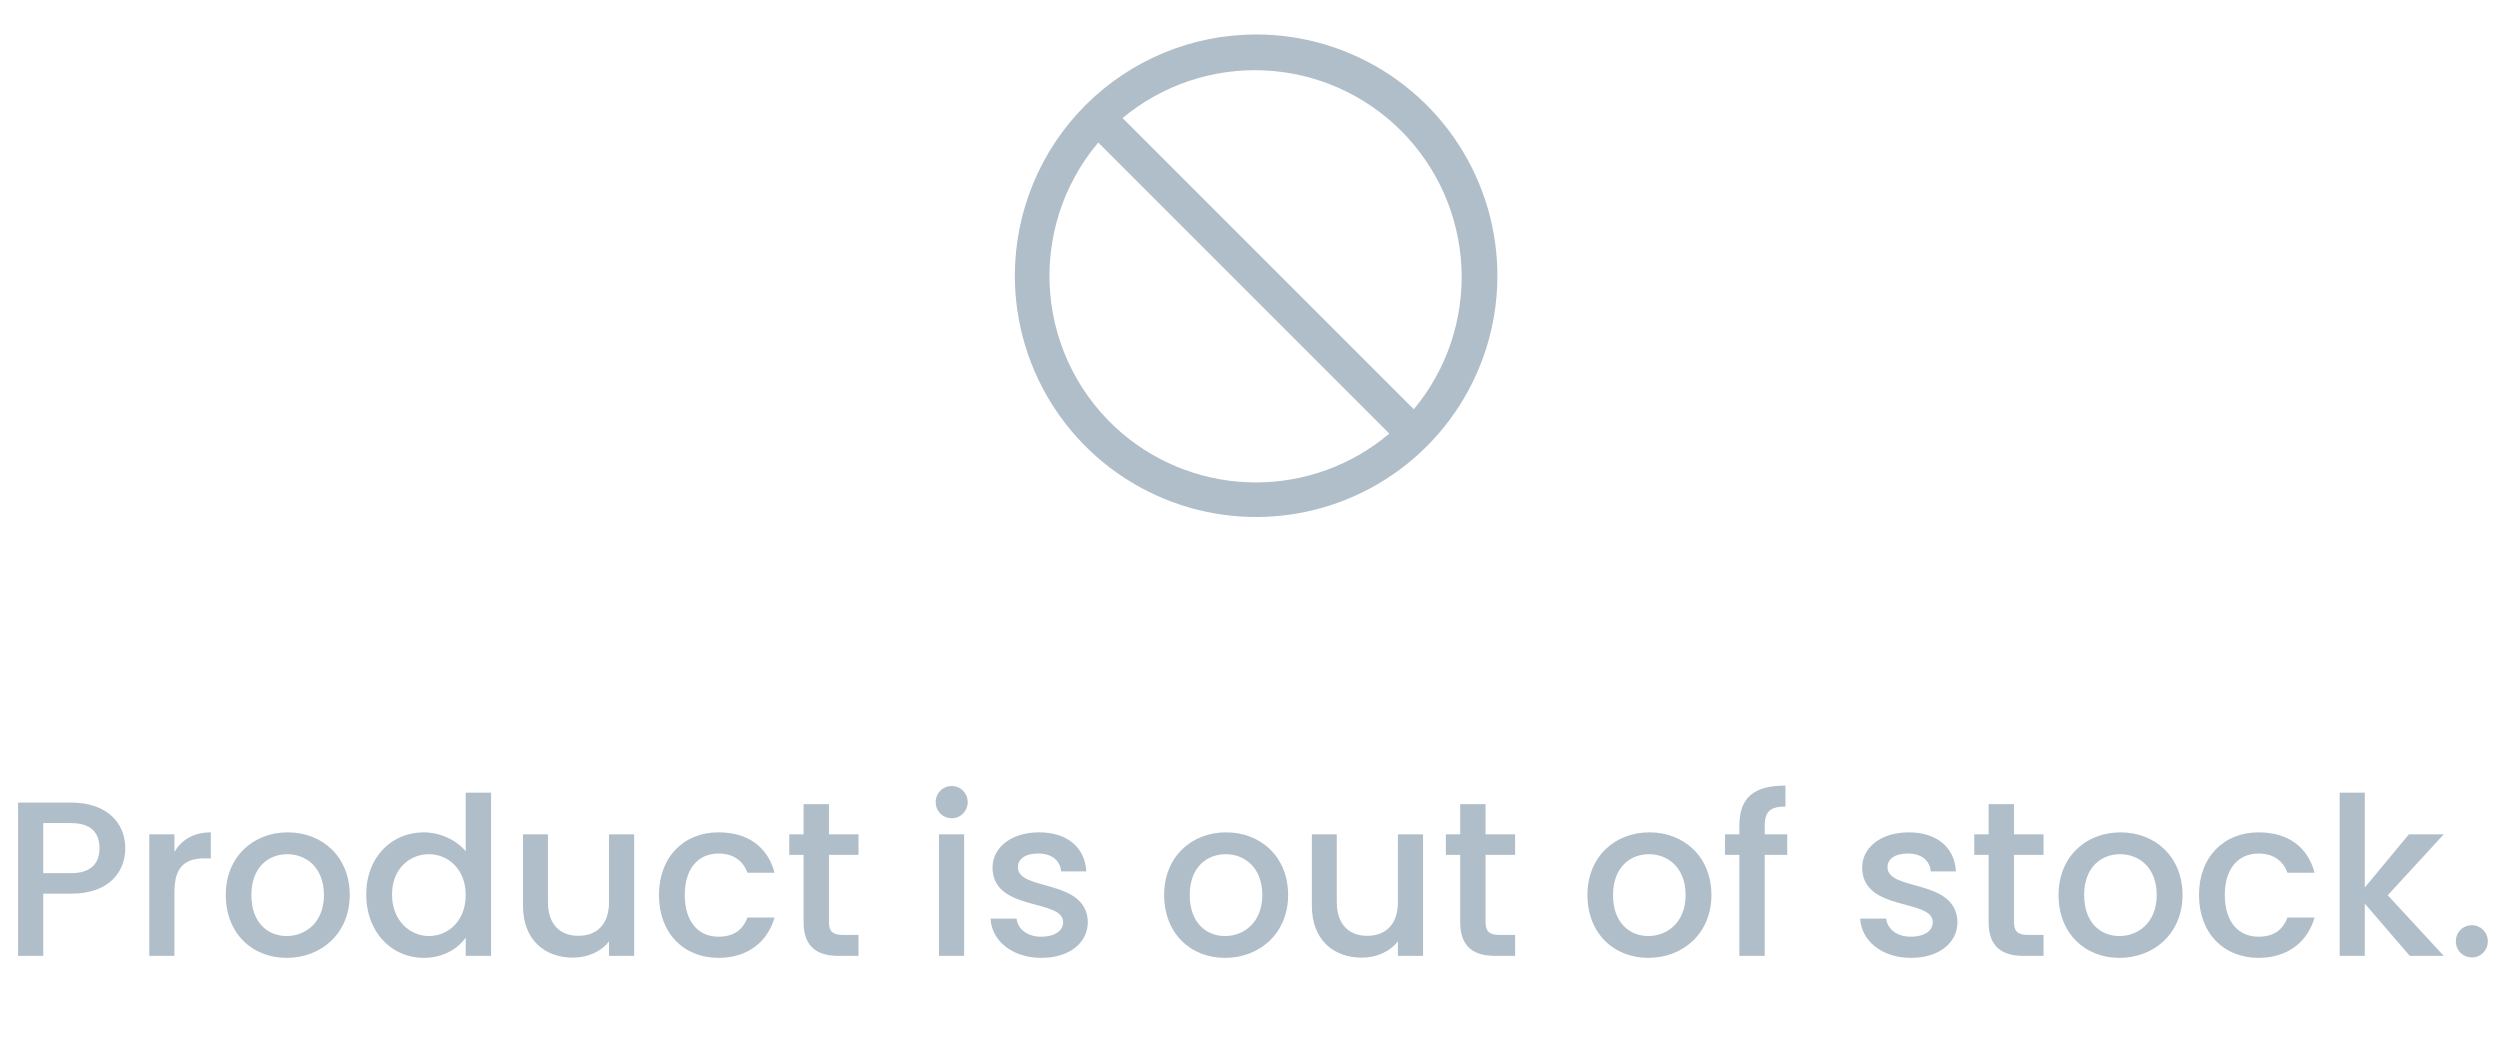 <svg width="204" height="85" viewBox="0 0 204 85" fill="none" xmlns="http://www.w3.org/2000/svg">
<path d="M82.812 22.5C82.812 26.394 83.967 30.2 86.13 33.438C88.294 36.675 91.368 39.199 94.966 40.689C98.563 42.179 102.522 42.569 106.341 41.809C110.16 41.05 113.668 39.175 116.421 36.421C119.175 33.668 121.05 30.16 121.809 26.341C122.569 22.522 122.179 18.563 120.689 14.966C119.199 11.368 116.675 8.294 113.438 6.13C110.2 3.967 106.394 2.812 102.5 2.812C97.279 2.812 92.271 4.887 88.579 8.579C84.887 12.271 82.812 17.279 82.812 22.5ZM115.367 33.398L91.602 9.633C94.837 6.94 98.962 5.553 103.167 5.745C107.372 5.937 111.353 7.694 114.33 10.67C117.306 13.647 119.063 17.628 119.255 21.833C119.447 26.038 118.06 30.163 115.367 33.398ZM91.588 35.381C88.182 32.489 86.062 28.365 85.693 23.912C85.324 19.46 86.736 15.043 89.619 11.63L113.37 35.381C110.325 37.955 106.466 39.367 102.479 39.367C98.492 39.367 94.633 37.955 91.588 35.381Z" fill="#B0BEC9"/>
<path d="M3.528 71.25V67.164H5.796C7.398 67.164 8.118 67.92 8.118 69.216C8.118 70.476 7.398 71.25 5.796 71.25H3.528ZM10.224 69.216C10.224 67.182 8.766 65.49 5.796 65.49H1.476V78H3.528V72.924H5.796C9.054 72.924 10.224 70.998 10.224 69.216ZM14.233 72.78C14.233 70.674 15.169 70.044 16.681 70.044H17.203V67.92C15.799 67.92 14.809 68.532 14.233 69.522V68.082H12.181V78H14.233V72.78ZM28.539 73.032C28.539 69.918 26.307 67.92 23.481 67.92C20.655 67.92 18.423 69.918 18.423 73.032C18.423 76.146 20.565 78.162 23.391 78.162C26.235 78.162 28.539 76.146 28.539 73.032ZM20.511 73.032C20.511 70.782 21.897 69.702 23.445 69.702C24.975 69.702 26.433 70.782 26.433 73.032C26.433 75.282 24.921 76.38 23.391 76.38C21.843 76.38 20.511 75.282 20.511 73.032ZM29.884 72.996C29.884 76.056 31.954 78.162 34.564 78.162C36.184 78.162 37.372 77.406 38.002 76.506V78H40.072V64.68H38.002V69.468C37.246 68.532 35.878 67.92 34.582 67.92C31.954 67.92 29.884 69.936 29.884 72.996ZM38.002 73.032C38.002 75.174 36.544 76.38 34.996 76.38C33.466 76.38 31.99 75.138 31.99 72.996C31.99 70.854 33.466 69.702 34.996 69.702C36.544 69.702 38.002 70.908 38.002 73.032ZM51.749 68.082H49.697V73.608C49.697 75.426 48.707 76.362 47.195 76.362C45.701 76.362 44.711 75.426 44.711 73.608V68.082H42.677V73.914C42.677 76.686 44.441 78.144 46.763 78.144C47.933 78.144 49.049 77.658 49.697 76.812V78H51.749V68.082ZM53.772 73.032C53.772 76.146 55.788 78.162 58.632 78.162C61.062 78.162 62.646 76.812 63.204 74.868H60.99C60.612 75.894 59.856 76.434 58.632 76.434C56.976 76.434 55.878 75.21 55.878 73.032C55.878 70.872 56.976 69.648 58.632 69.648C59.856 69.648 60.648 70.26 60.99 71.214H63.204C62.646 69.126 61.062 67.92 58.632 67.92C55.788 67.92 53.772 69.936 53.772 73.032ZM65.573 75.246C65.573 77.262 66.671 78 68.435 78H70.055V76.29H68.795C67.931 76.29 67.643 75.984 67.643 75.246V69.756H70.055V68.082H67.643V65.616H65.573V68.082H64.403V69.756H65.573V75.246ZM76.623 78H78.674V68.082H76.623V78ZM77.666 66.768C78.386 66.768 78.963 66.192 78.963 65.454C78.963 64.716 78.386 64.14 77.666 64.14C76.928 64.14 76.353 64.716 76.353 65.454C76.353 66.192 76.928 66.768 77.666 66.768ZM88.767 75.228C88.659 71.646 83.061 72.762 83.061 70.764C83.061 70.098 83.637 69.648 84.735 69.648C85.851 69.648 86.517 70.242 86.589 71.106H88.641C88.533 69.126 87.057 67.92 84.807 67.92C82.467 67.92 80.991 69.198 80.991 70.782C80.991 74.418 86.751 73.302 86.751 75.246C86.751 75.93 86.121 76.434 84.933 76.434C83.799 76.434 83.025 75.768 82.953 74.958H80.829C80.919 76.758 82.593 78.162 84.969 78.162C87.309 78.162 88.767 76.902 88.767 75.228ZM105.11 73.032C105.11 69.918 102.878 67.92 100.052 67.92C97.226 67.92 94.994 69.918 94.994 73.032C94.994 76.146 97.136 78.162 99.962 78.162C102.806 78.162 105.11 76.146 105.11 73.032ZM97.082 73.032C97.082 70.782 98.468 69.702 100.016 69.702C101.546 69.702 103.004 70.782 103.004 73.032C103.004 75.282 101.492 76.38 99.962 76.38C98.414 76.38 97.082 75.282 97.082 73.032ZM116.12 68.082H114.068V73.608C114.068 75.426 113.078 76.362 111.566 76.362C110.072 76.362 109.082 75.426 109.082 73.608V68.082H107.048V73.914C107.048 76.686 108.812 78.144 111.134 78.144C112.304 78.144 113.42 77.658 114.068 76.812V78H116.12V68.082ZM119.152 75.246C119.152 77.262 120.25 78 122.014 78H123.634V76.29H122.374C121.51 76.29 121.222 75.984 121.222 75.246V69.756H123.634V68.082H121.222V65.616H119.152V68.082H117.982V69.756H119.152V75.246ZM139.651 73.032C139.651 69.918 137.419 67.92 134.593 67.92C131.767 67.92 129.535 69.918 129.535 73.032C129.535 76.146 131.677 78.162 134.503 78.162C137.347 78.162 139.651 76.146 139.651 73.032ZM131.623 73.032C131.623 70.782 133.009 69.702 134.557 69.702C136.087 69.702 137.545 70.782 137.545 73.032C137.545 75.282 136.033 76.38 134.503 76.38C132.955 76.38 131.623 75.282 131.623 73.032ZM141.931 78H144.001V69.756H145.837V68.082H144.001V67.38C144.001 66.246 144.433 65.814 145.693 65.814V64.104C143.101 64.104 141.931 65.094 141.931 67.38V68.082H140.761V69.756H141.931V78ZM159.729 75.228C159.621 71.646 154.023 72.762 154.023 70.764C154.023 70.098 154.599 69.648 155.697 69.648C156.813 69.648 157.479 70.242 157.551 71.106H159.603C159.495 69.126 158.019 67.92 155.769 67.92C153.429 67.92 151.953 69.198 151.953 70.782C151.953 74.418 157.713 73.302 157.713 75.246C157.713 75.93 157.083 76.434 155.895 76.434C154.761 76.434 153.987 75.768 153.915 74.958H151.791C151.881 76.758 153.555 78.162 155.931 78.162C158.271 78.162 159.729 76.902 159.729 75.228ZM162.271 75.246C162.271 77.262 163.369 78 165.133 78H166.753V76.29H165.493C164.629 76.29 164.341 75.984 164.341 75.246V69.756H166.753V68.082H164.341V65.616H162.271V68.082H161.101V69.756H162.271V75.246ZM178.094 73.032C178.094 69.918 175.862 67.92 173.036 67.92C170.21 67.92 167.978 69.918 167.978 73.032C167.978 76.146 170.12 78.162 172.946 78.162C175.79 78.162 178.094 76.146 178.094 73.032ZM170.066 73.032C170.066 70.782 171.452 69.702 173 69.702C174.53 69.702 175.988 70.782 175.988 73.032C175.988 75.282 174.476 76.38 172.946 76.38C171.398 76.38 170.066 75.282 170.066 73.032ZM179.438 73.032C179.438 76.146 181.454 78.162 184.298 78.162C186.728 78.162 188.312 76.812 188.87 74.868H186.656C186.278 75.894 185.522 76.434 184.298 76.434C182.642 76.434 181.544 75.21 181.544 73.032C181.544 70.872 182.642 69.648 184.298 69.648C185.522 69.648 186.314 70.26 186.656 71.214H188.87C188.312 69.126 186.728 67.92 184.298 67.92C181.454 67.92 179.438 69.936 179.438 73.032ZM190.915 78H192.967V73.734L196.639 78H199.411L194.839 73.05L199.411 68.082H196.567L192.967 72.42V64.68H190.915V78ZM203.006 76.812C203.006 76.074 202.43 75.498 201.71 75.498C200.972 75.498 200.396 76.074 200.396 76.812C200.396 77.55 200.972 78.126 201.71 78.126C202.43 78.126 203.006 77.55 203.006 76.812Z" fill="#B0BEC9"/>
</svg>
